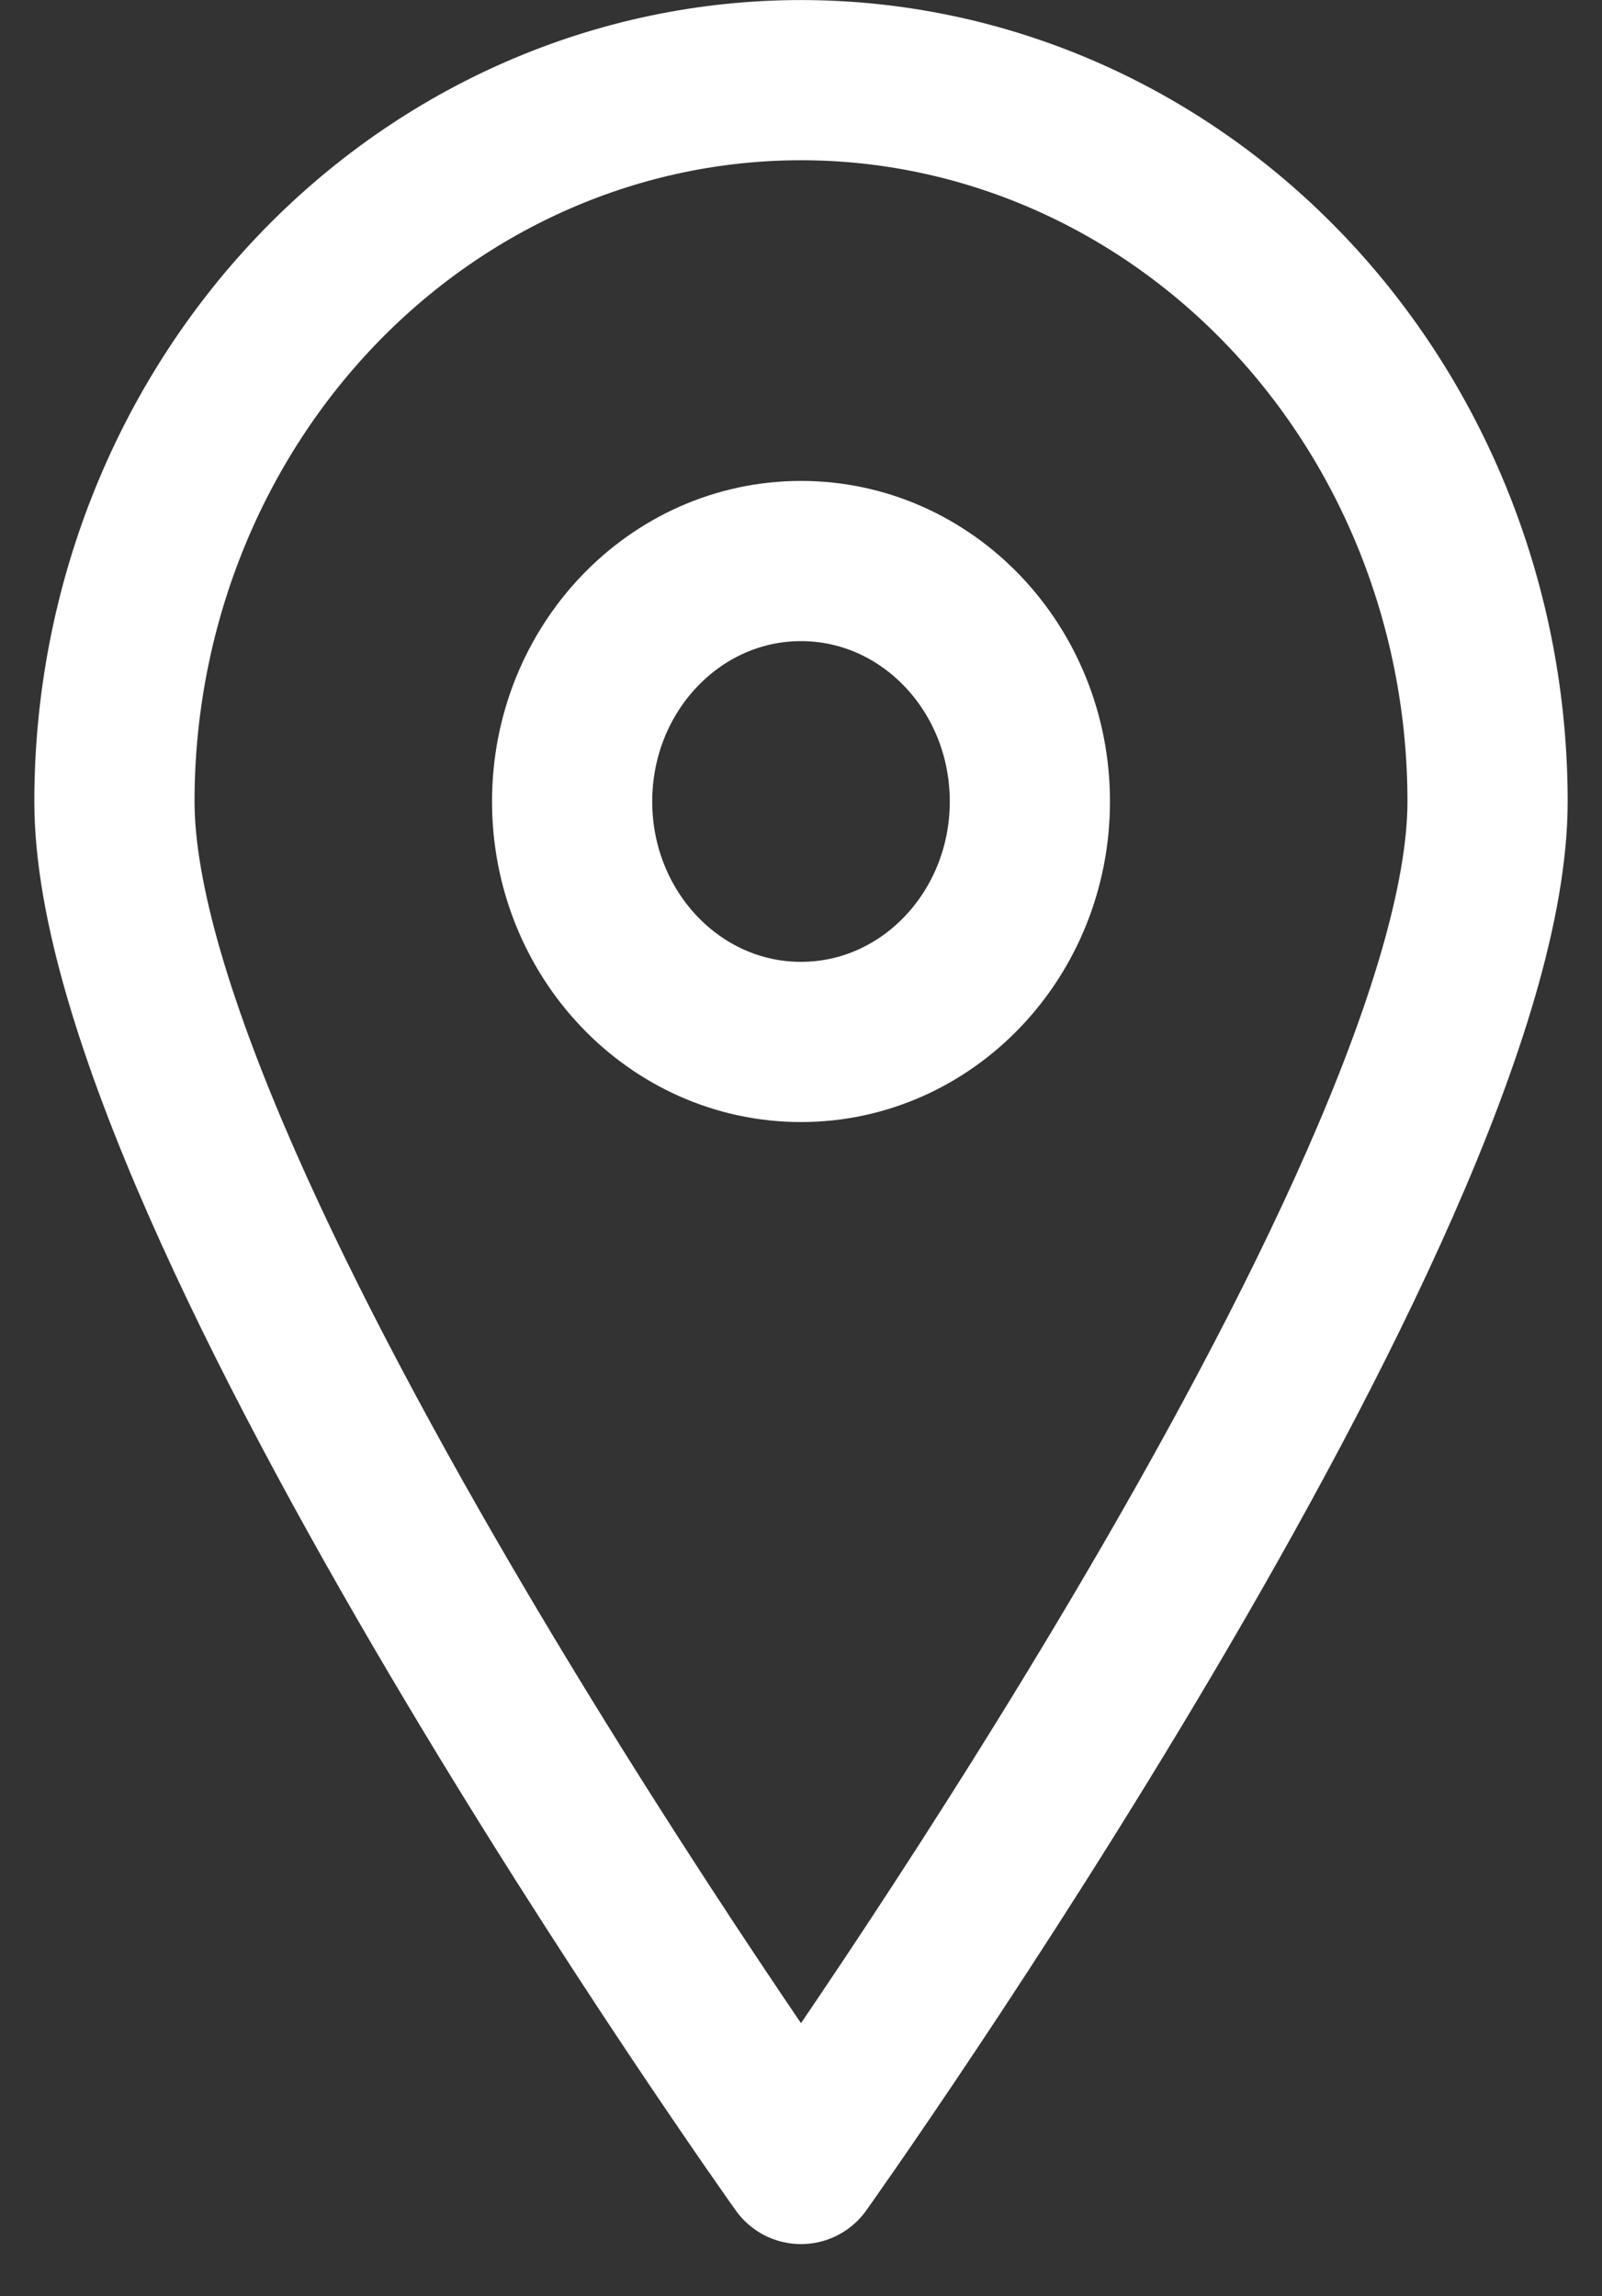 <svg width="30" height="43" viewBox="0 0 30 43" fill="none" xmlns="http://www.w3.org/2000/svg">
<rect x="0" y="0" width="30" height="43" fill="#333333" stroke="none"/>
<path d="M27.857 15.009C27.857 22.483 15 40.524 15 40.524C15 40.524 2.143 22.483 2.143 15.009C2.143 11.426 3.497 7.991 5.909 5.457C8.32 2.924 11.59 1.501 15 1.501C18.41 1.501 21.68 2.924 24.091 5.457C26.503 7.991 27.857 11.426 27.857 15.009V15.009Z" stroke="white" stroke-width="3" stroke-linecap="round" stroke-linejoin="round"/>
<path d="M15 19.512C17.367 19.512 19.286 17.496 19.286 15.009C19.286 12.522 17.367 10.506 15 10.506C12.633 10.506 10.714 12.522 10.714 15.009C10.714 17.496 12.633 19.512 15 19.512Z" stroke="white" stroke-width="3" stroke-linecap="round" stroke-linejoin="round"/>
</svg>

